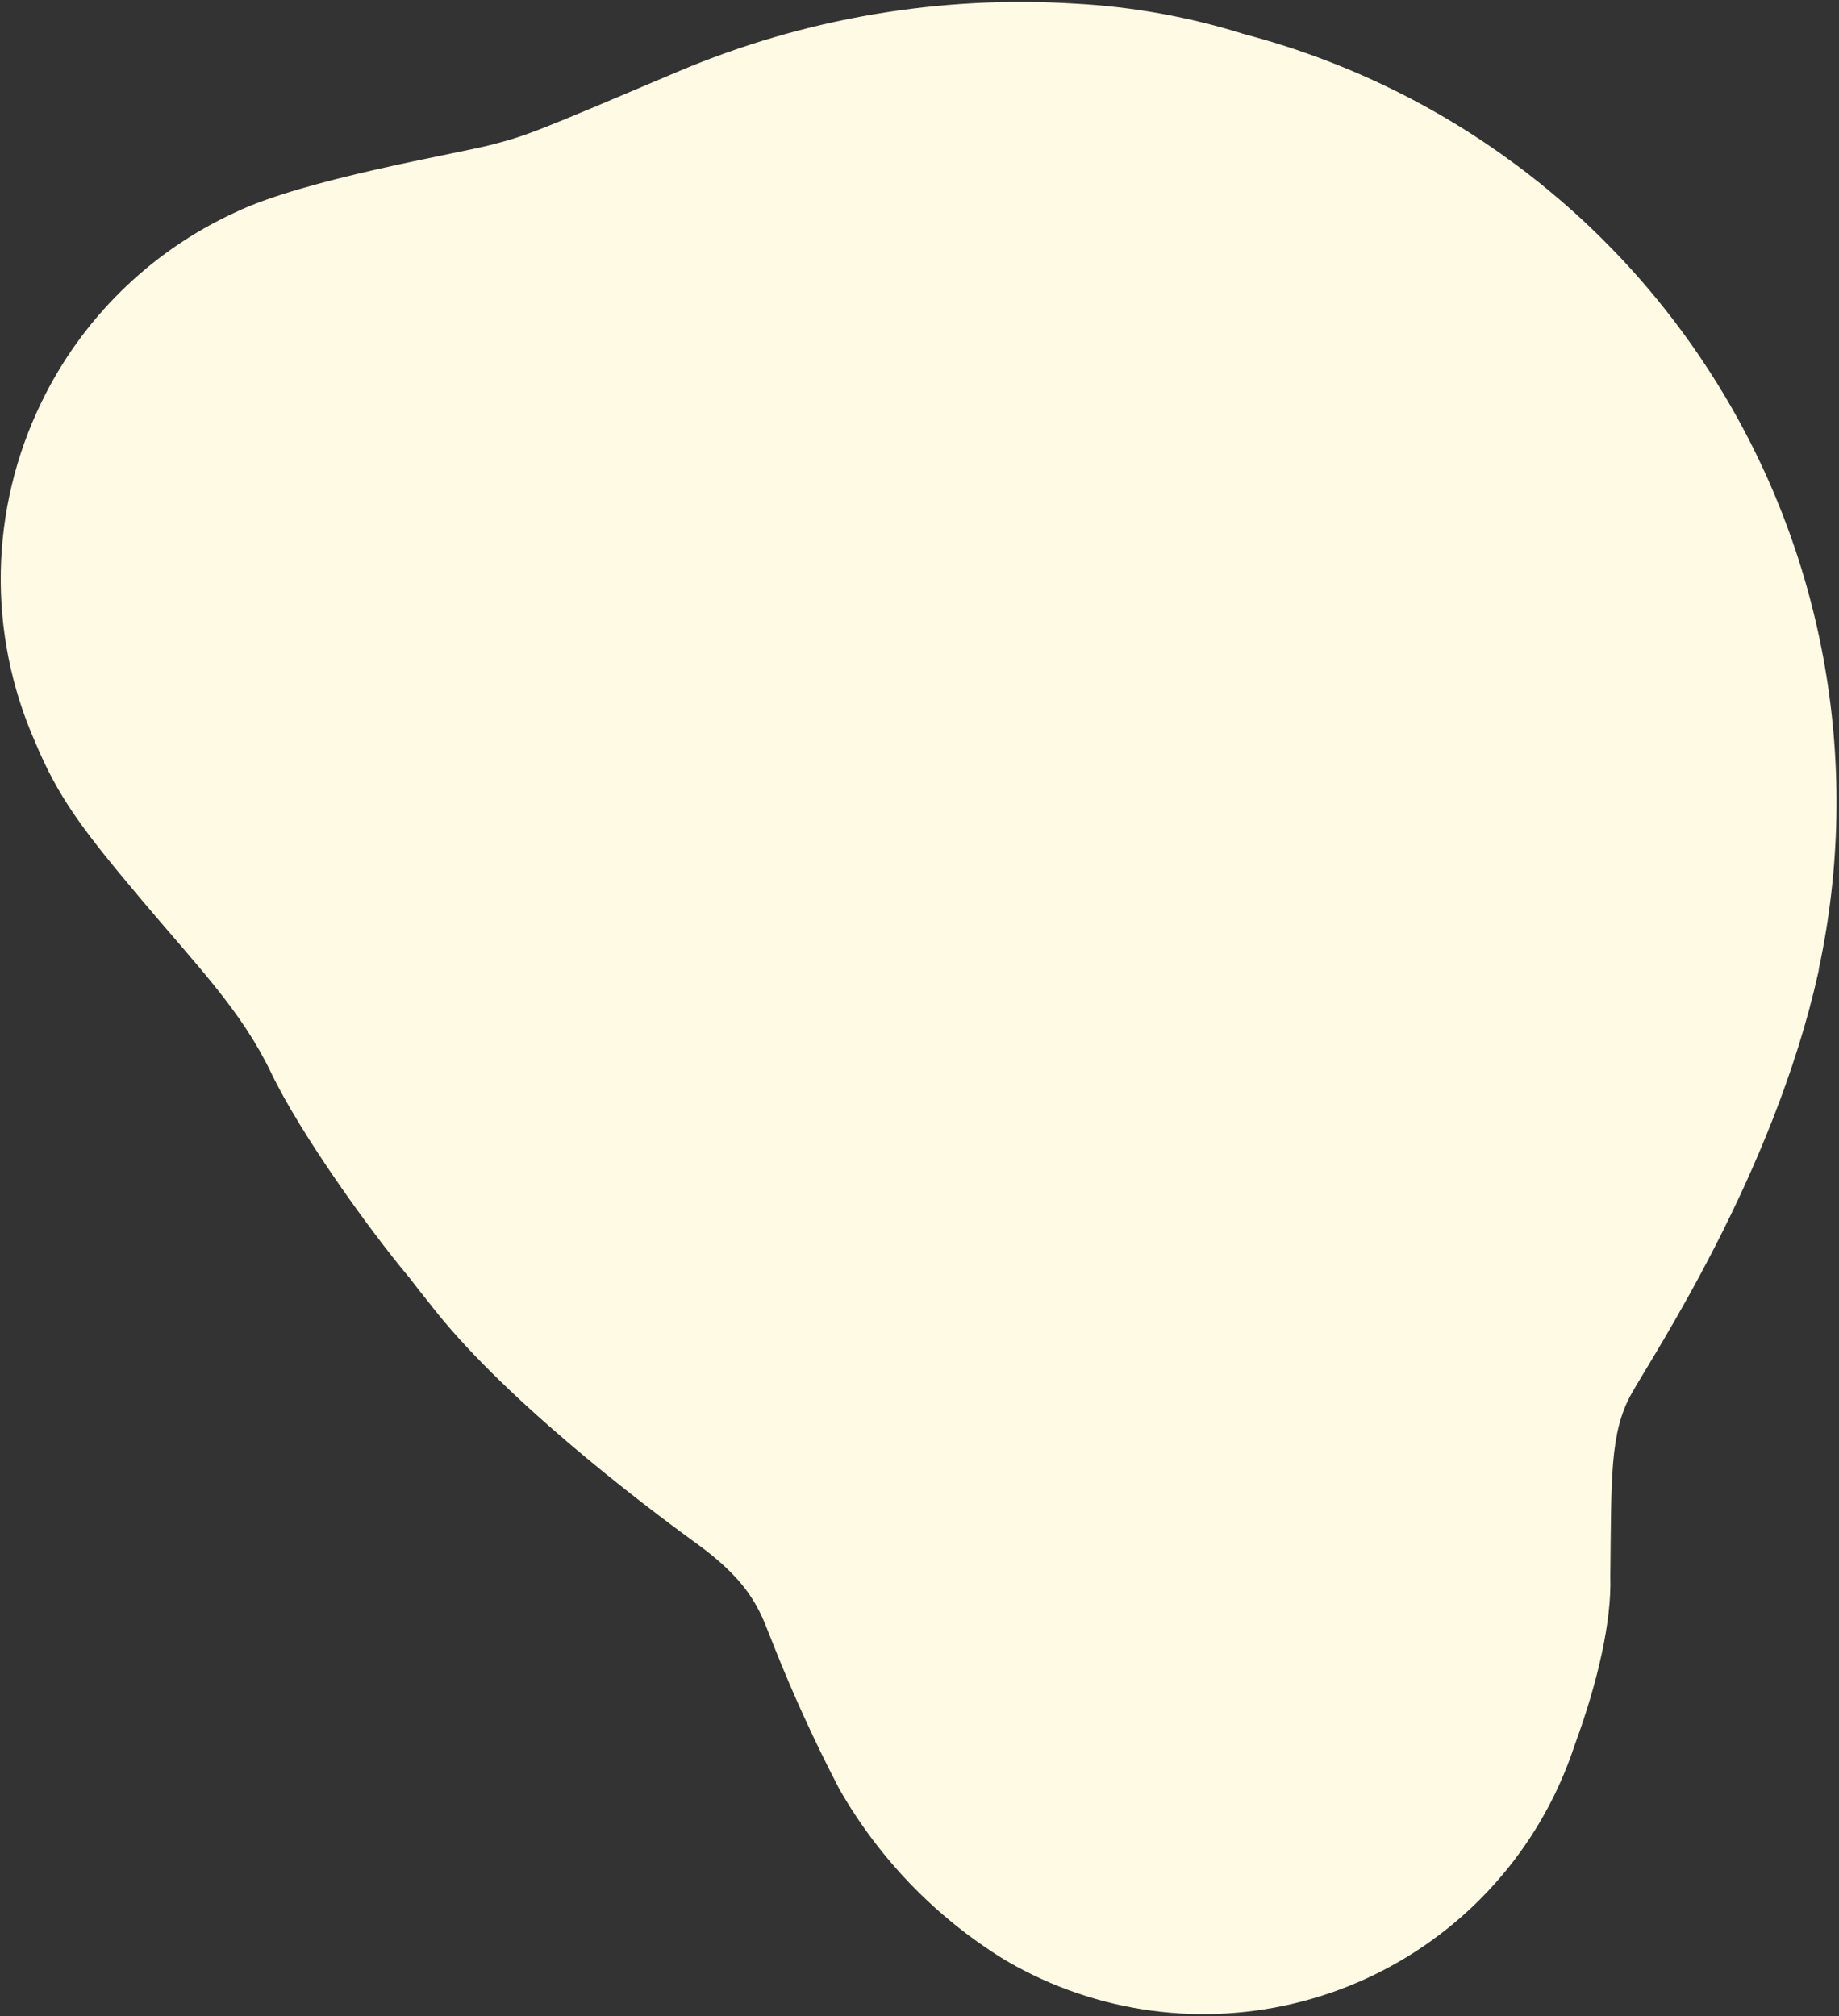 <svg width="622" height="682" viewBox="0 0 622 682" fill="none" xmlns="http://www.w3.org/2000/svg">
<rect x="0" y="0" width="622" height="682" fill="#333333" stroke="none"/>
<path d="M13.943 136.225C5.311 154.017 0.646 173.472 0.27 193.244C-0.106 213.016 3.817 232.633 11.768 250.739V250.739C19.656 269.739 27.868 280.608 47.53 303.974C67.192 327.339 81.651 341.937 91.725 362.93C101.798 383.924 125.379 416.66 138.559 432.331C140.731 435.193 142.926 438.008 145.192 440.799C169.25 472.191 215.79 507.771 235.696 522.208C255.601 536.644 257.556 546.697 261.67 556.63C268.222 573.146 275.616 589.315 283.821 605.075C297.268 628.673 316.424 648.517 339.533 662.786C342.703 664.673 345.989 666.442 349.392 668.091C380.793 683.316 416.943 685.498 449.95 674.161C482.957 662.825 510.14 638.89 525.565 607.582V607.582L525.955 606.779C528.603 601.269 530.888 595.591 532.794 589.782C540.387 569.065 545.137 548.313 544.65 533.427C545.04 499.879 544.409 484.689 551.834 471.42C559.259 458.152 599.716 397.334 614.929 329.24C615.081 328.694 615.176 328.134 615.214 327.568C629.67 260.014 617.549 189.49 581.368 130.644C545.187 71.799 487.727 29.157 420.926 11.576C402.277 5.716 382.963 2.236 363.442 1.218C317.748 -1.602 272.02 6.195 229.839 23.997C180.535 44.921 178.431 45.769 166.397 48.923C154.362 52.077 102.793 60.579 79.373 71.93C50.773 85.132 27.645 107.859 13.943 136.225V136.225Z" fill="#FFFAE3"/>
</svg>
